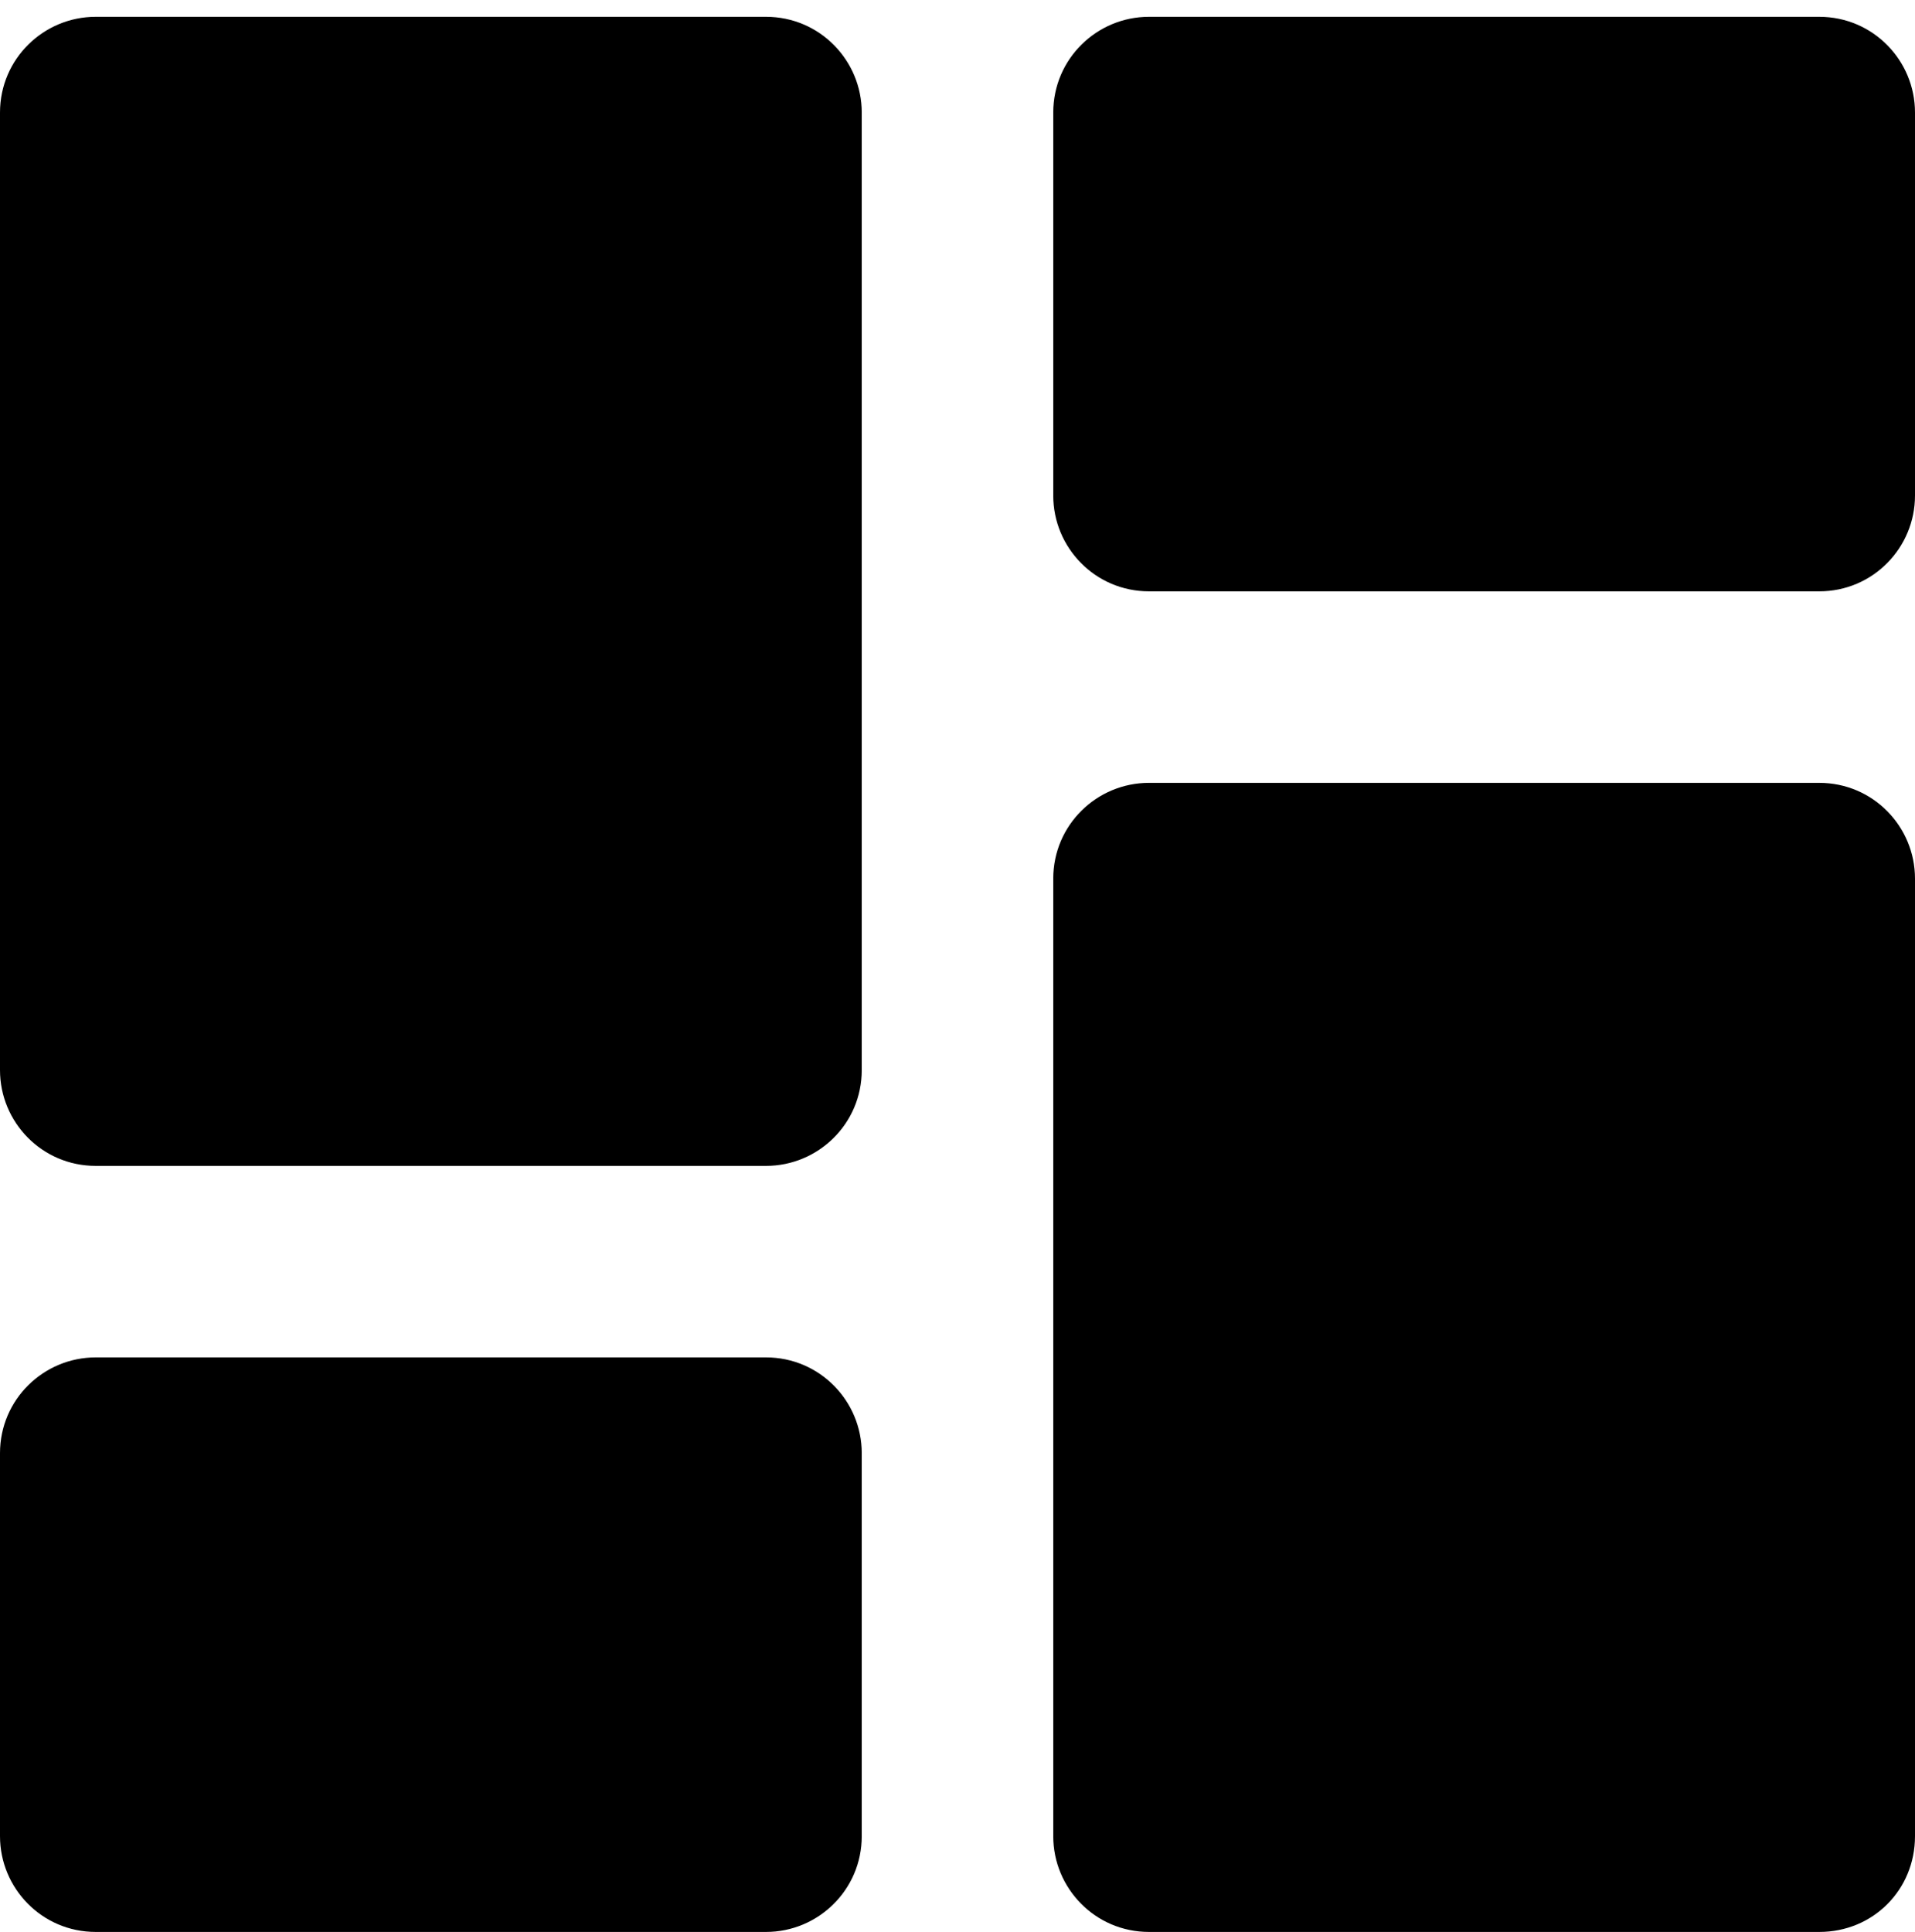 <?xml version="1.0" encoding="utf-8"?>
<!-- Generator: Adobe Illustrator 27.1.1, SVG Export Plug-In . SVG Version: 6.00 Build 0)  -->
<svg version="1.1" id="Camada_1" xmlns="http://www.w3.org/2000/svg" xmlns:xlink="http://www.w3.org/1999/xlink" x="0px" y="0px"
	 viewBox="0 0 114 115" style="enable-background:new 0 0 114 115;" xml:space="preserve">
<style type="text/css">
	.st0{fill-rule:evenodd;clip-rule:evenodd;}
</style>
<g>
	<path class="st0" d="M45.6,69.4H5.7c-3.2,0-5.7-2.6-5.7-5.7v-57C0,3.5,2.6,1,5.7,1h39.9c3.2,0,5.7,2.6,5.7,5.7v57
		C51.3,66.9,48.7,69.4,45.6,69.4z"/>
	<path class="st0" d="M108.3,115H68.4c-3.2,0-5.7-2.6-5.7-5.7v-57c0-3.2,2.6-5.7,5.7-5.7h39.9c3.2,0,5.7,2.6,5.7,5.7v57
		C114,112.5,111.5,115,108.3,115z"/>
	<path class="st0" d="M108.3,35.2H68.4c-3.2,0-5.7-2.6-5.7-5.7V6.7c0-3.2,2.6-5.7,5.7-5.7h39.9c3.2,0,5.7,2.6,5.7,5.7v22.8
		C114,32.6,111.5,35.2,108.3,35.2z"/>
	<path class="st0" d="M45.6,115H5.7c-3.2,0-5.7-2.6-5.7-5.7V86.5c0-3.2,2.6-5.7,5.7-5.7h39.9c3.2,0,5.7,2.6,5.7,5.7v22.8
		C51.3,112.5,48.7,115,45.6,115z"/>
</g>
</svg>
